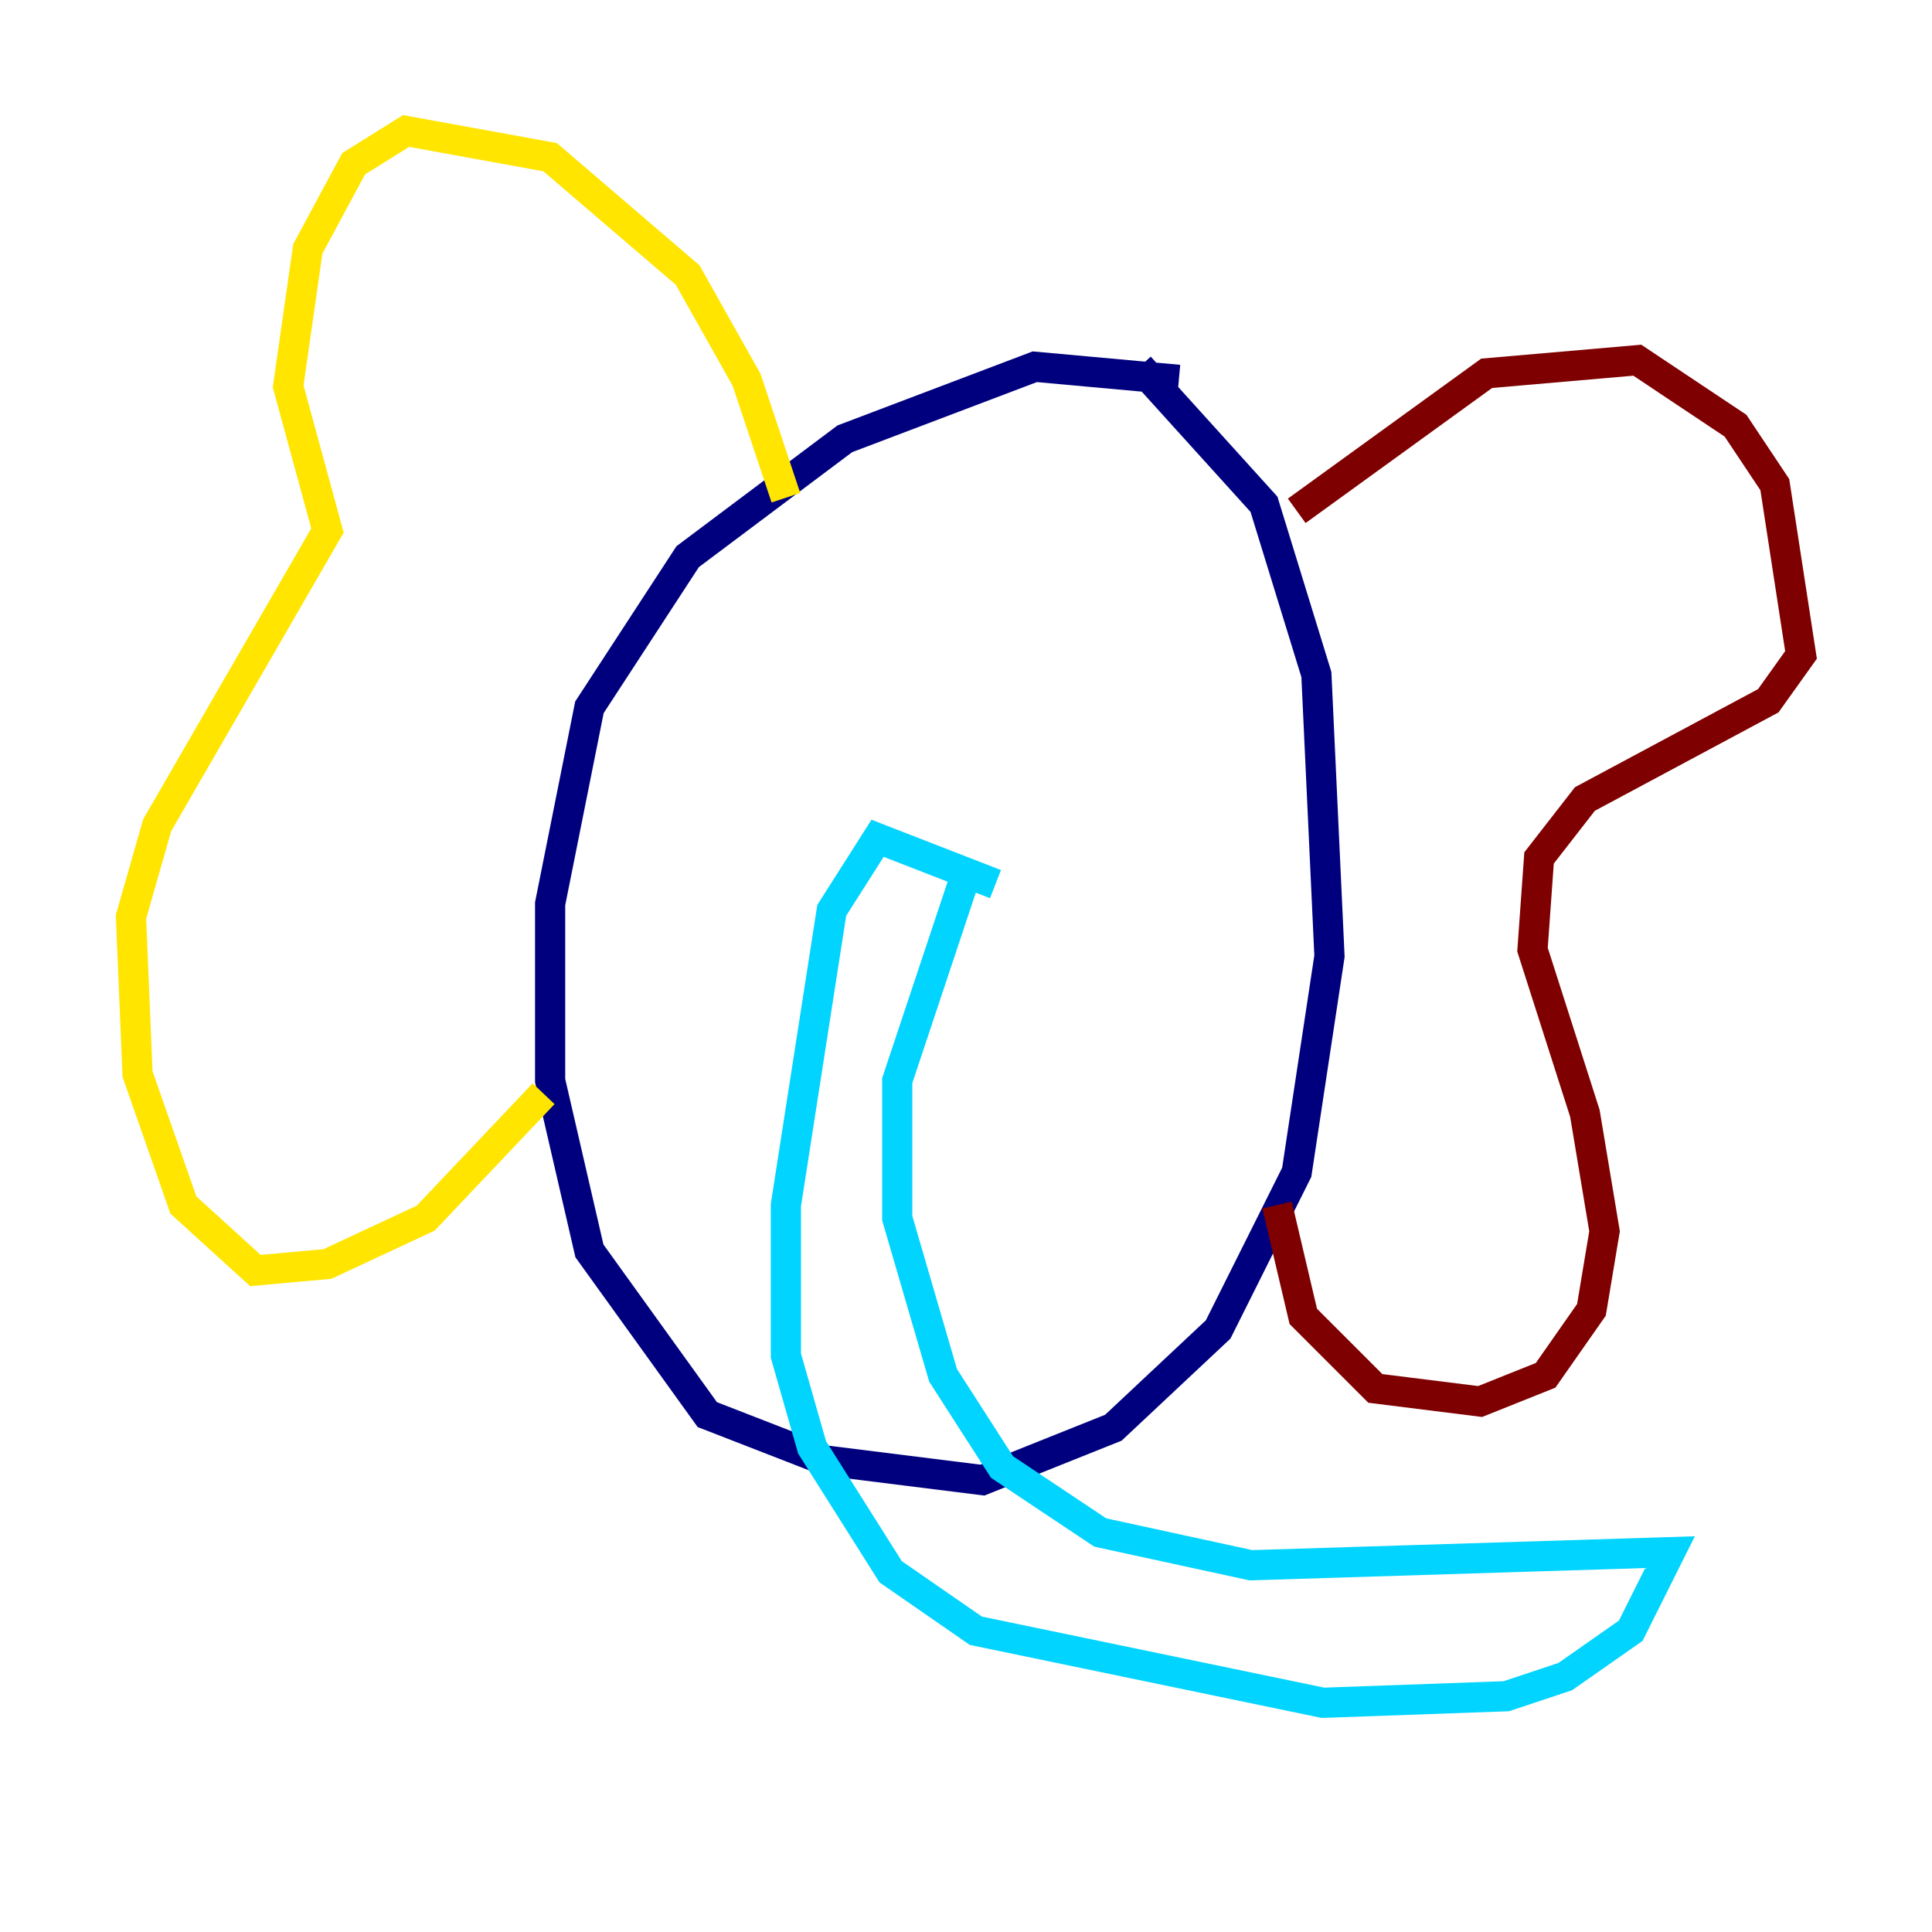 <?xml version="1.0" encoding="utf-8" ?>
<svg baseProfile="tiny" height="128" version="1.2" viewBox="0,0,128,128" width="128" xmlns="http://www.w3.org/2000/svg" xmlns:ev="http://www.w3.org/2001/xml-events" xmlns:xlink="http://www.w3.org/1999/xlink"><defs /><polyline fill="none" points="78.102,25.166 68.556,24.298 55.973,29.071 45.559,36.881 39.051,46.861 36.447,59.878 36.447,71.593 39.051,82.875 46.861,93.722 54.671,96.759 65.085,98.061 73.763,94.59 80.705,88.081 85.912,77.668 88.081,63.349 87.214,44.691 83.742,33.41 75.498,24.298" stroke="#00007f" stroke-width="2" /><polyline fill="none" points="63.783,58.576 59.444,71.593 59.444,80.705 62.481,91.119 66.386,97.193 72.895,101.532 82.875,103.702 110.644,102.834 108.041,108.041 103.702,111.078 99.797,112.38 87.647,112.814 64.651,108.041 59.01,104.136 53.803,95.891 52.068,89.817 52.068,79.837 55.105,60.312 58.142,55.539 65.953,58.576" stroke="#00d4ff" stroke-width="2" /><polyline fill="none" points="52.068,32.976 49.464,25.166 45.559,18.224 36.447,10.414 26.902,8.678 23.43,10.848 20.393,16.488 19.091,25.6 21.695,35.146 10.414,54.671 8.678,60.746 9.112,71.159 12.149,79.837 16.922,84.176 21.695,83.742 28.203,80.705 36.014,72.461" stroke="#ffe500" stroke-width="2" /><polyline fill="none" points="85.912,33.844 98.495,24.732 108.475,23.864 114.983,28.203 117.586,32.108 119.322,43.39 117.153,46.427 105.003,52.936 101.966,56.841 101.532,62.915 105.003,73.763 106.305,81.573 105.437,86.78 102.4,91.119 98.061,92.854 91.119,91.986 86.346,87.214 84.61,79.837" stroke="#7f0000" stroke-width="2" /></svg>